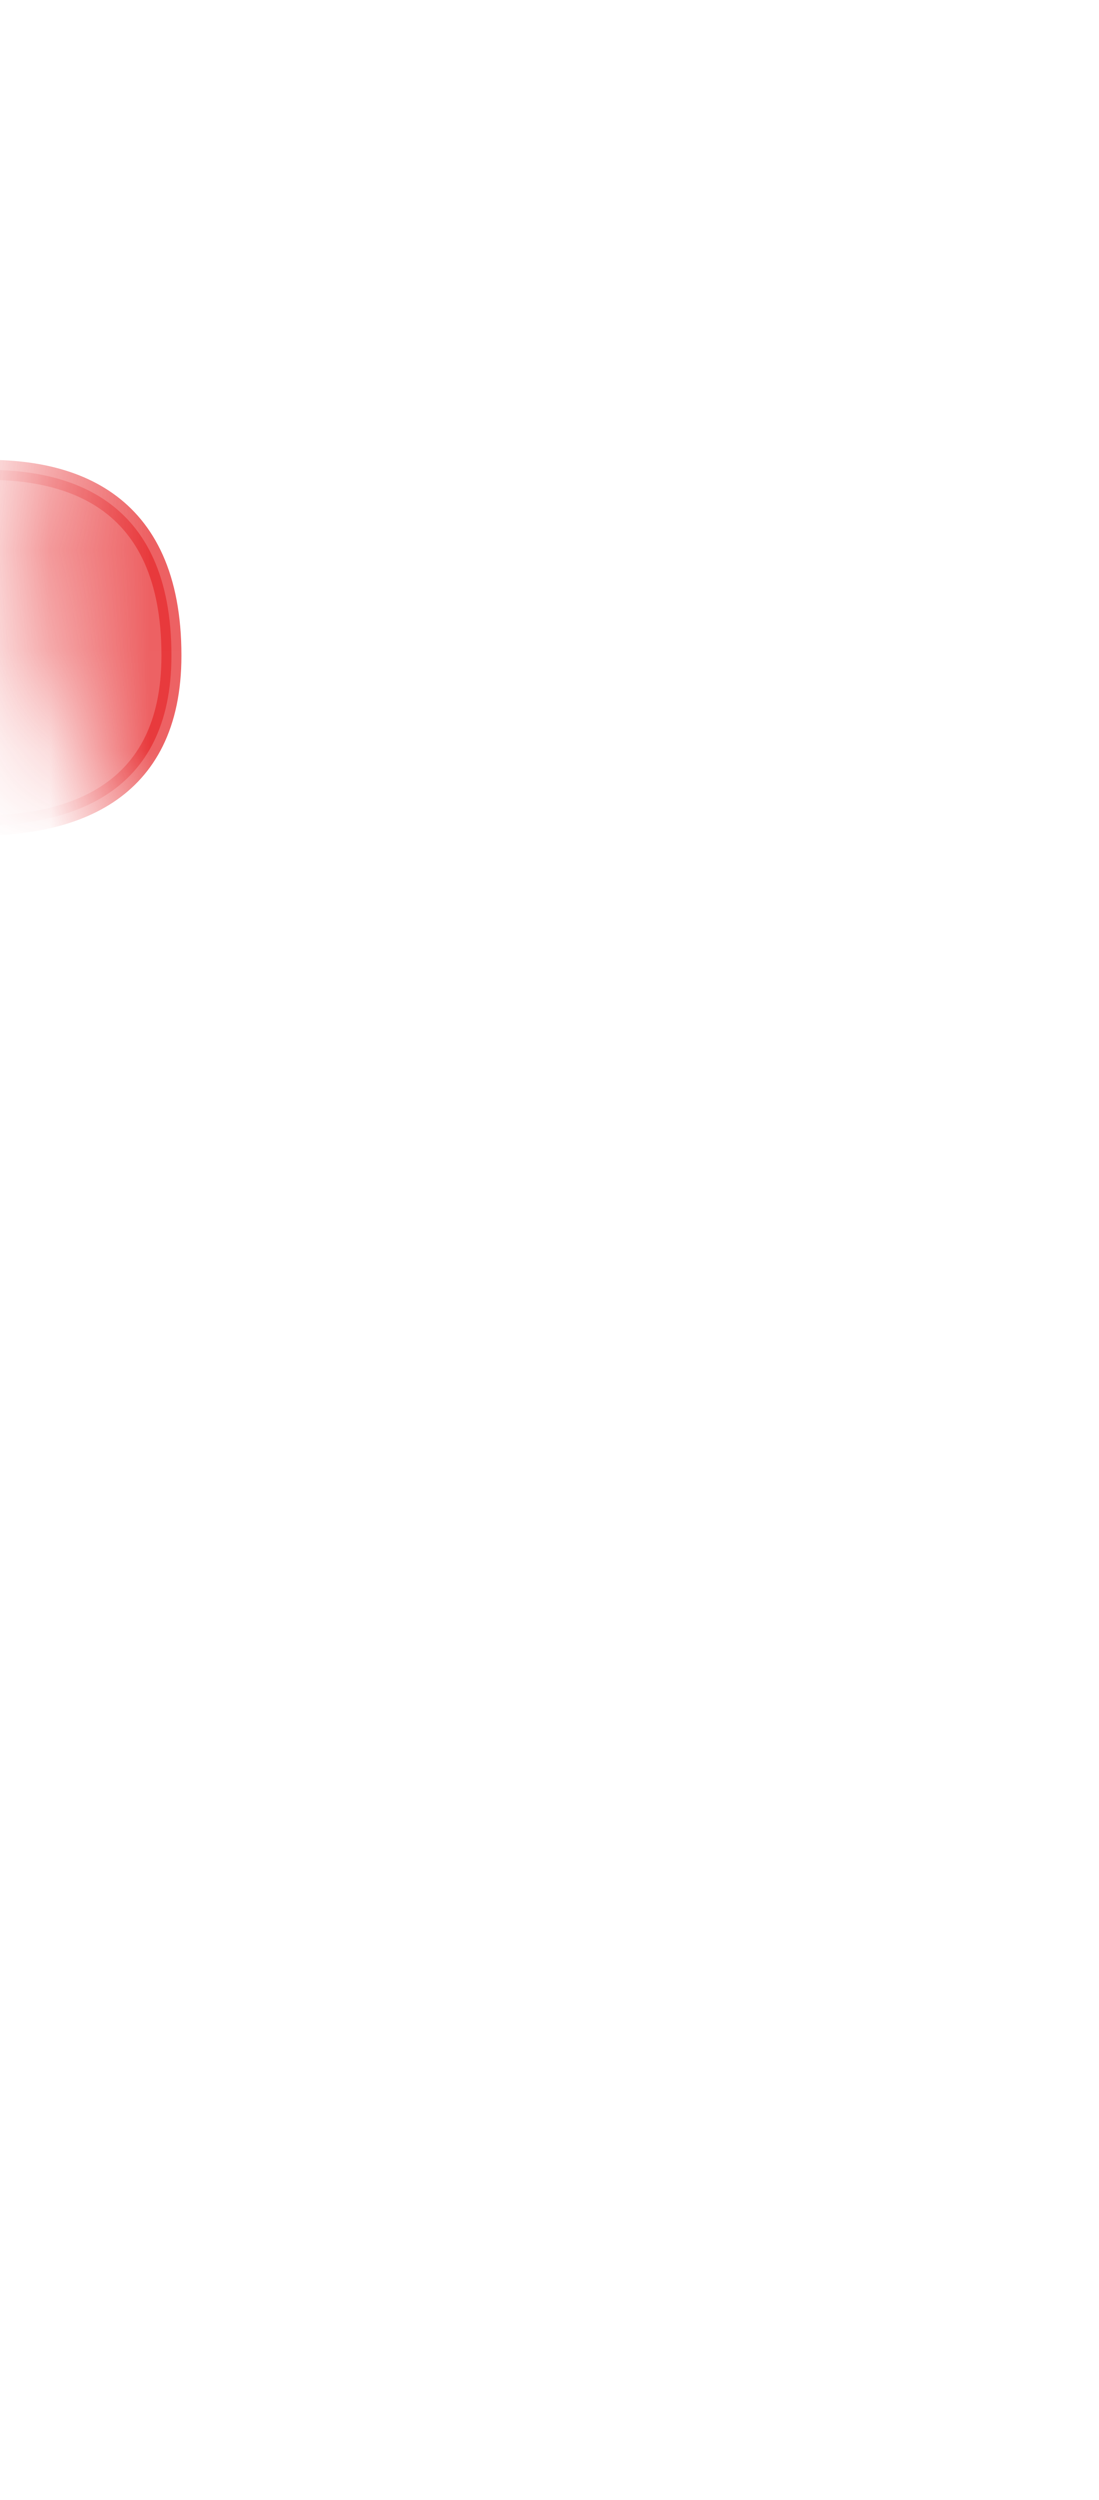 <svg width="11" height="25" viewBox="0 0 11 25" fill="none" xmlns="http://www.w3.org/2000/svg">
<mask id="mask0_254_16894" style="mask-type:luminance" maskUnits="userSpaceOnUse" x="0" y="0" width="11" height="13">
<path d="M10.005 7.456C10.425 5.666 9.965 3.676 8.645 2.846C7.325 2.016 5.105 0.466 4.025 0.886C2.945 1.306 2.815 1.806 2.095 2.116C1.375 2.426 0.215 3.896 0.315 5.876C0.415 7.856 2.065 9.256 2.415 10.046C2.765 10.836 5.315 13.206 6.985 11.586C8.655 9.966 9.265 10.616 10.015 7.456H10.005Z" fill="white"/>
</mask>
<g mask="url(#mask0_254_16894)">
<path opacity="0.75" d="M-2.414 5.226C-2.414 5.226 1.716 3.396 1.716 6.556C1.716 9.356 -2.374 7.856 -2.374 7.856L-2.404 5.226H-2.414Z" fill="#E62C2F" stroke="#E62C2F" stroke-width="0.2" stroke-linecap="round" stroke-linejoin="round"/>
</g>
</svg>
